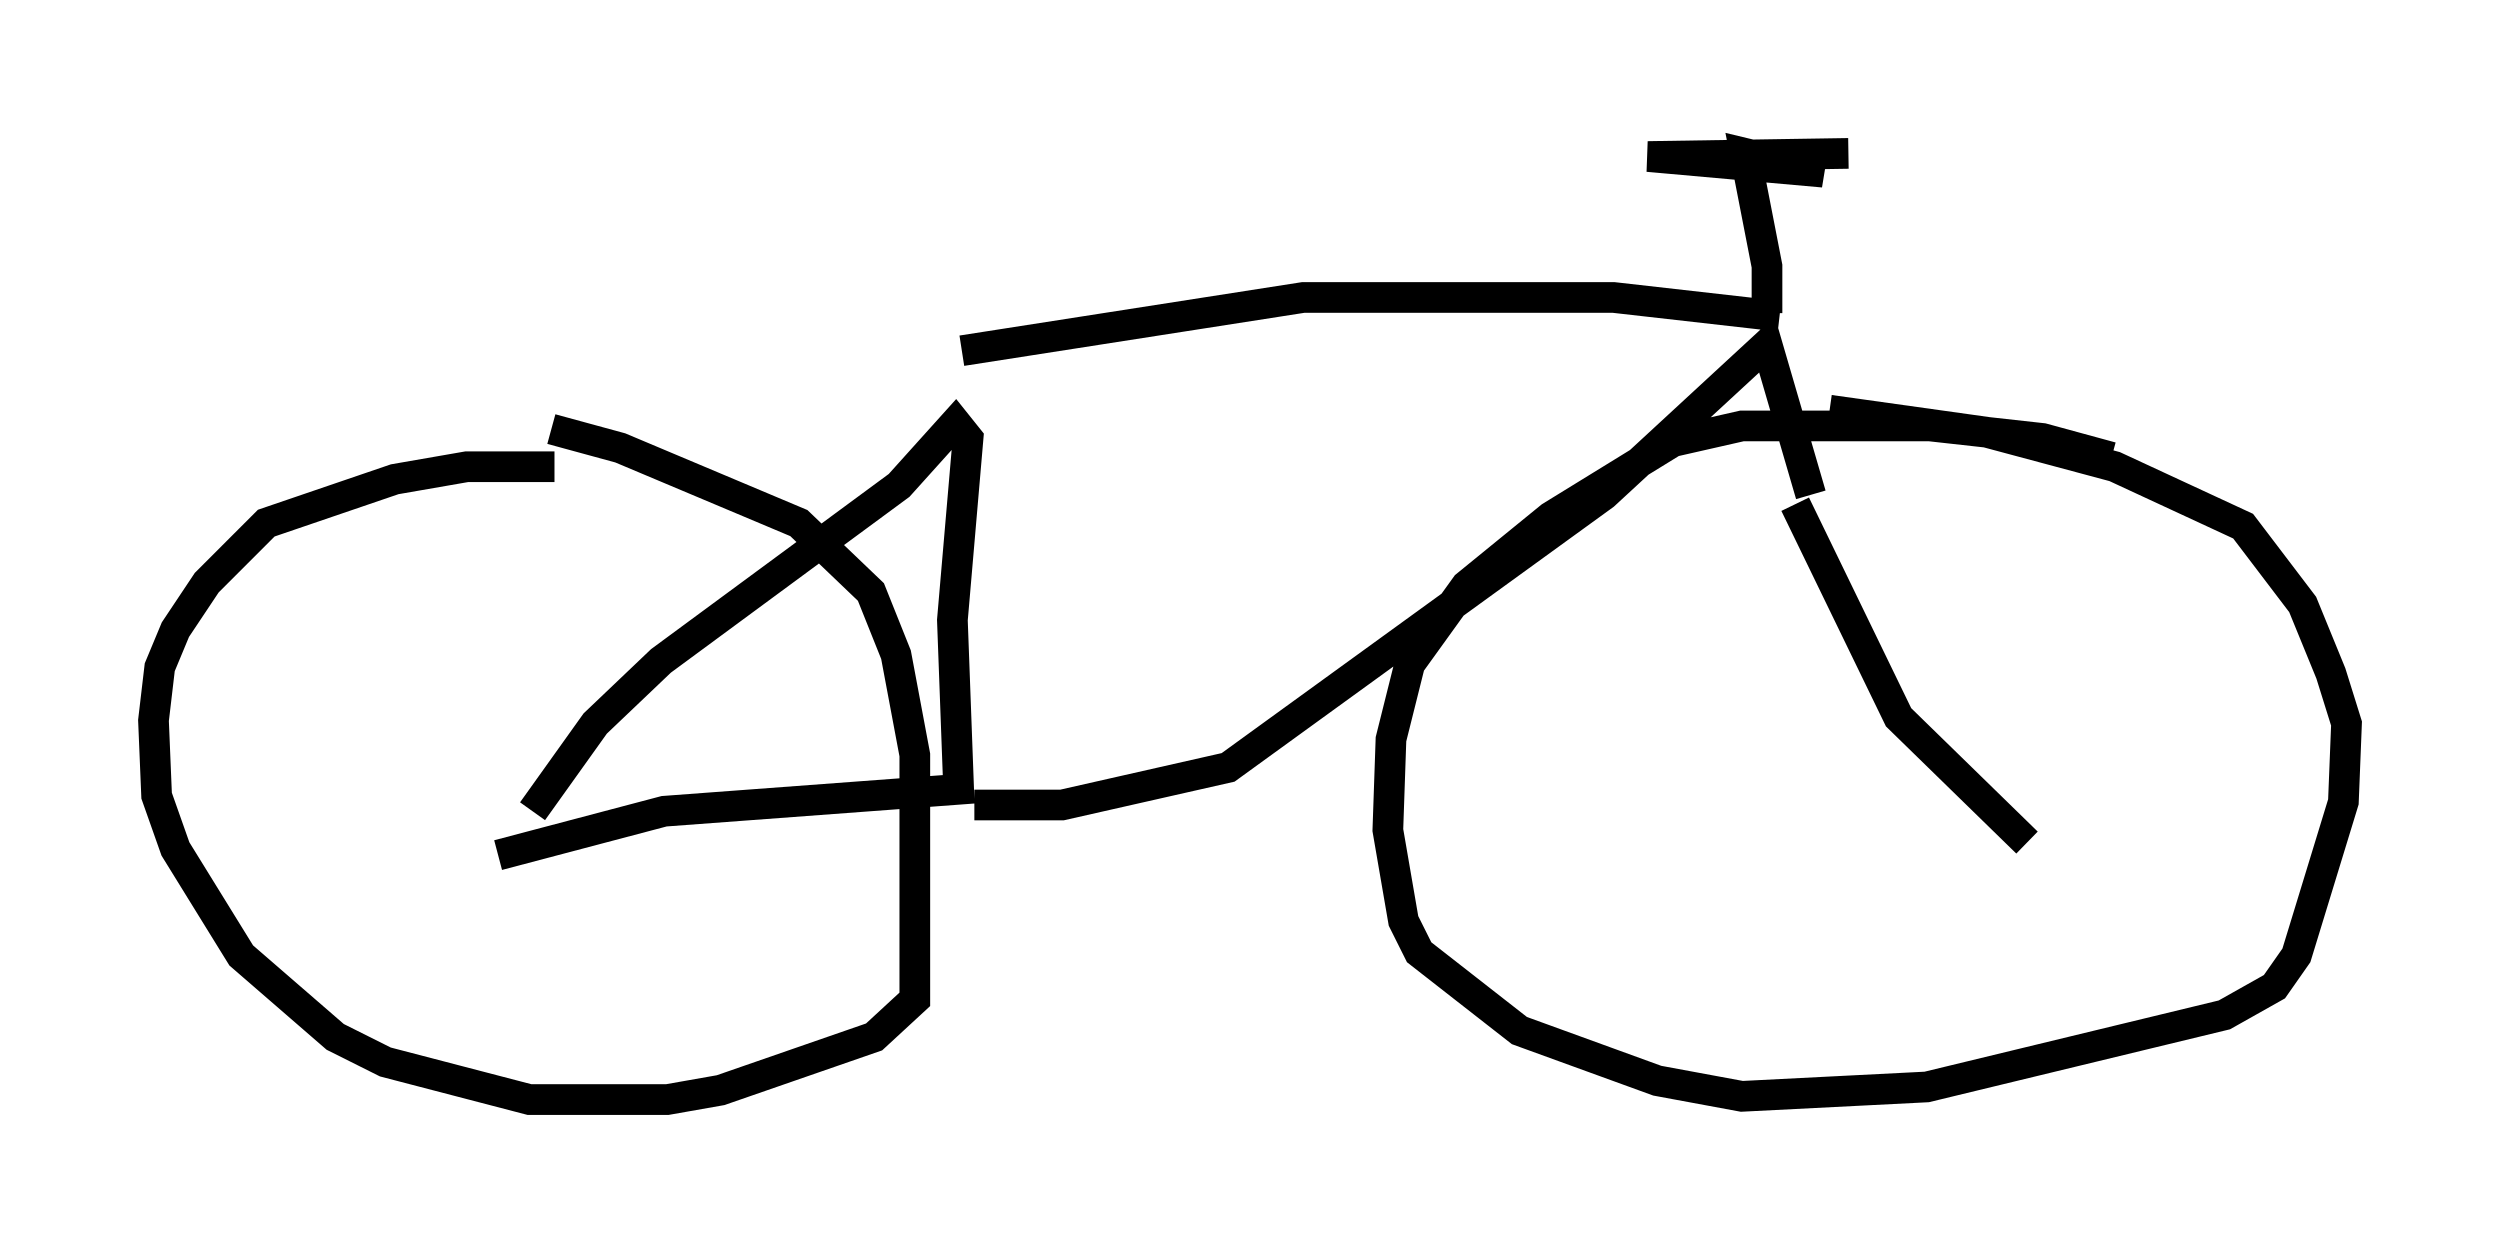 <?xml version="1.0" encoding="utf-8" ?>
<svg baseProfile="full" height="40.83" version="1.1" width="81.459" xmlns="http://www.w3.org/2000/svg" xmlns:ev="http://www.w3.org/2001/xml-events" xmlns:xlink="http://www.w3.org/1999/xlink"><defs /><rect fill="white" height="40.83" width="81.459" x="0" y="0" /><path d="M22.559, 15.923 m-4.492, -0.715 l-2.858, 0.0 -2.348, 0.408 l-4.185, 1.429 -1.94, 1.94 l-1.021, 1.531 -0.51, 1.225 l-0.204, 1.735 0.102, 2.45 l0.613, 1.735 2.144, 3.471 l3.063, 2.654 1.633, 0.817 l4.696, 1.225 4.492, 0.0 l1.735, -0.306 5.002, -1.735 l1.327, -1.225 0.0, -7.963 l-0.613, -3.267 -0.817, -2.042 l-2.348, -2.246 -5.819, -2.45 l-2.246, -0.613 m50.838, 0.919 l-2.246, -0.613 -3.675, -0.408 l-6.125, 0.0 -2.246, 0.51 l-3.981, 2.45 -2.756, 2.246 l-1.838, 2.552 -0.613, 2.45 l-0.102, 2.96 0.51, 2.96 l0.51, 1.021 3.267, 2.552 l4.492, 1.633 2.756, 0.51 l6.023, -0.306 9.698, -2.348 l1.633, -0.919 0.715, -1.021 l1.531, -5.002 0.102, -2.552 l-0.51, -1.633 -0.919, -2.246 l-1.94, -2.552 -4.185, -1.94 l-4.185, -1.123 -5.104, -0.715 m-42.263, 13.067 l2.042, -2.858 2.144, -2.042 l7.758, -5.717 1.838, -2.042 l0.408, 0.51 -0.51, 5.921 l0.204, 5.513 -9.596, 0.715 l-5.41, 1.429 m42.263, -11.433 l3.369, 6.942 4.185, 4.083 m-7.044, -11.331 l-1.429, -4.9 -5.308, 4.9 l-12.25, 8.881 -5.41, 1.225 l-2.858, 0.0 m-0.408, -14.802 l11.127, -1.735 10.106, 0.0 l5.41, 0.613 m-0.408, -0.102 l0.0, -1.531 -0.715, -3.675 l2.552, 0.613 -5.717, -0.51 l6.533, -0.102 m1.123, 19.6 " fill="none" stroke="black" stroke-width="1" /></svg>